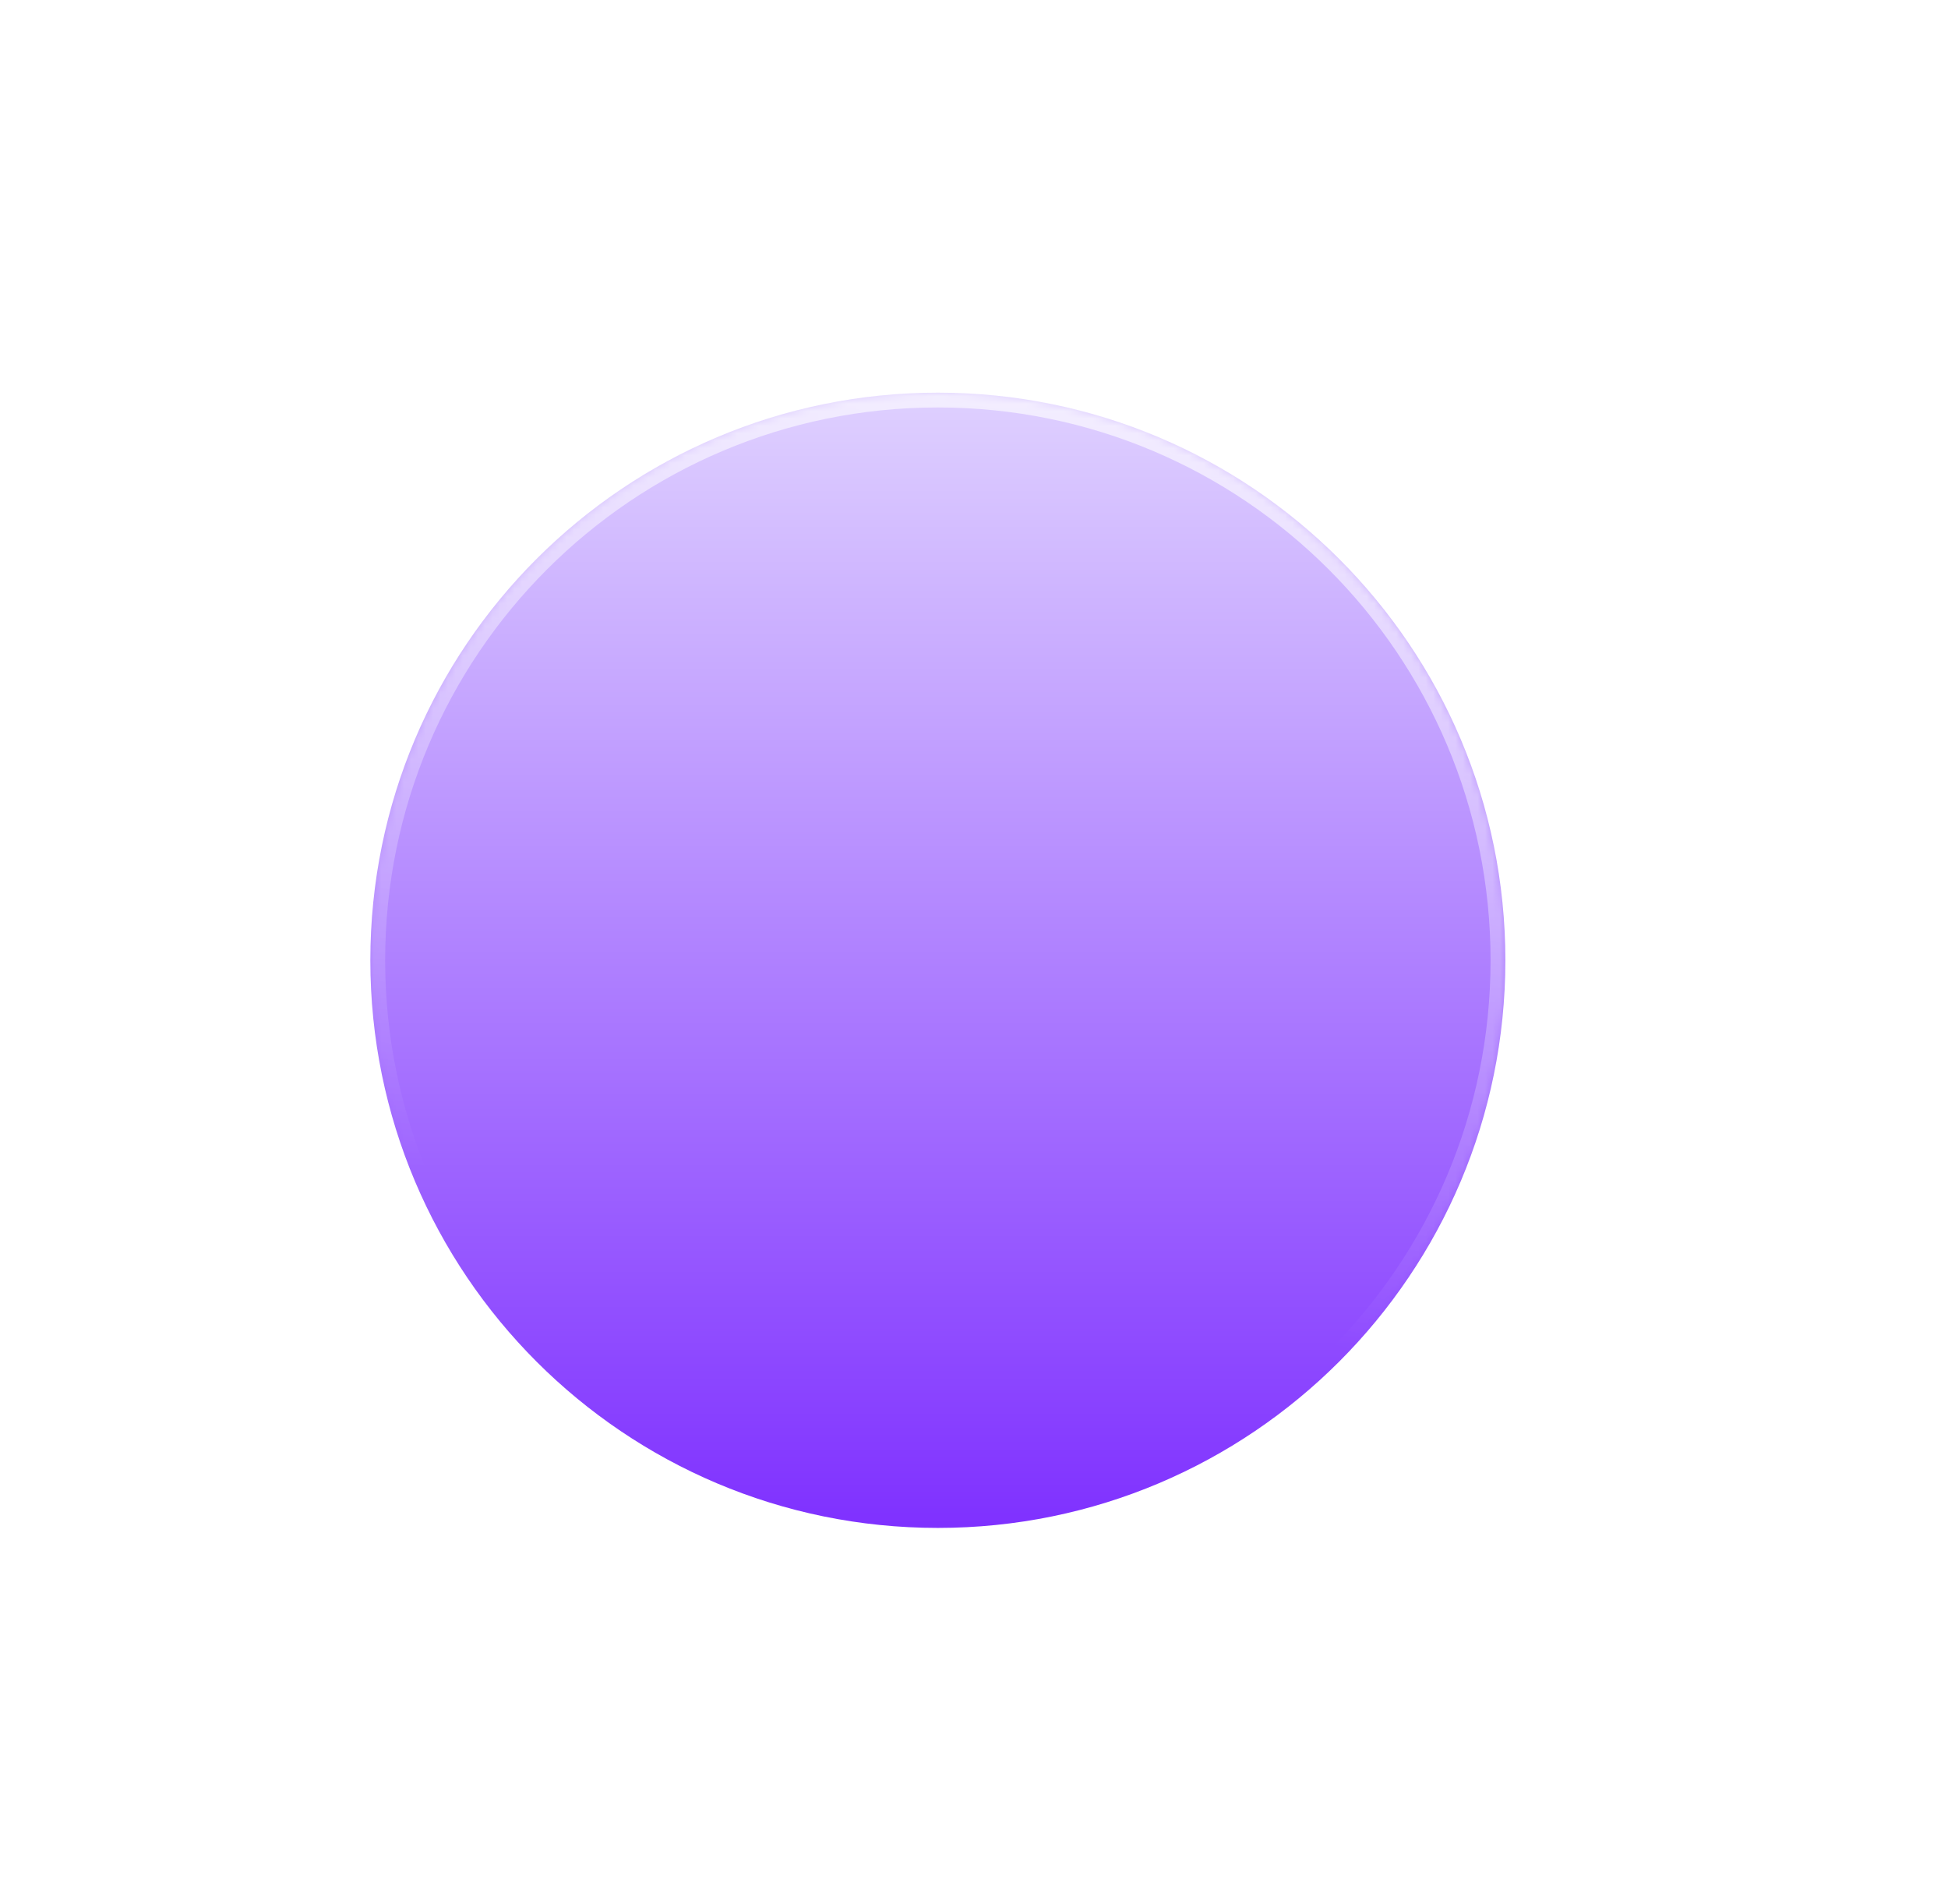 <svg width="263" height="257" viewBox="0 0 263 257" fill="none" xmlns="http://www.w3.org/2000/svg">
<g filter="url(#filter0_bdd_11_1919)">
<mask id="path-1-inside-1_11_1919" fill="white">
<path d="M224.24 114.62C224.24 156.936 189.936 191.24 147.62 191.24C105.304 191.24 71 156.936 71 114.62C71 72.304 105.304 38 147.62 38C189.936 38 224.24 72.304 224.24 114.62Z"/>
</mask>
<path d="M224.24 114.62C224.24 156.936 189.936 191.24 147.62 191.24C105.304 191.24 71 156.936 71 114.62C71 72.304 105.304 38 147.62 38C189.936 38 224.24 72.304 224.24 114.62Z" fill="url(#paint0_linear_11_1919)"/>
<path d="M222.24 114.62C222.24 155.831 188.831 189.24 147.62 189.24V193.24C191.041 193.24 226.24 158.041 226.24 114.62H222.24ZM147.62 189.24C106.409 189.24 73 155.831 73 114.62H69C69 158.041 104.199 193.24 147.62 193.24V189.24ZM73 114.62C73 73.409 106.409 40 147.62 40V36C104.199 36 69 71.199 69 114.62H73ZM147.62 40C188.831 40 222.24 73.409 222.24 114.62H226.24C226.24 71.199 191.041 36 147.62 36V40Z" fill="url(#paint1_linear_11_1919)" mask="url(#path-1-inside-1_11_1919)"/>
</g>
<defs>
<filter id="filter0_bdd_11_1919" x="0" y="0" width="262.24" height="256.24" filterUnits="userSpaceOnUse" color-interpolation-filters="sRGB">
<feFlood flood-opacity="0" result="BackgroundImageFix"/>
<feGaussianBlur in="BackgroundImageFix" stdDeviation="7"/>
<feComposite in2="SourceAlpha" operator="in" result="effect1_backgroundBlur_11_1919"/>
<feColorMatrix in="SourceAlpha" type="matrix" values="0 0 0 0 0 0 0 0 0 0 0 0 0 0 0 0 0 0 127 0" result="hardAlpha"/>
<feOffset dx="-21" dy="15"/>
<feGaussianBlur stdDeviation="25"/>
<feComposite in2="hardAlpha" operator="out"/>
<feColorMatrix type="matrix" values="0 0 0 0 0.113 0 0 0 0 0.149 0 0 0 0 0.275 0 0 0 0.25 0"/>
<feBlend mode="normal" in2="effect1_backgroundBlur_11_1919" result="effect2_dropShadow_11_1919"/>
<feColorMatrix in="SourceAlpha" type="matrix" values="0 0 0 0 0 0 0 0 0 0 0 0 0 0 0 0 0 0 127 0" result="hardAlpha"/>
<feOffset/>
<feGaussianBlur stdDeviation="19"/>
<feComposite in2="hardAlpha" operator="out"/>
<feColorMatrix type="matrix" values="0 0 0 0 0.62 0 0 0 0 0.424 0 0 0 0 1 0 0 0 0.4 0"/>
<feBlend mode="normal" in2="effect2_dropShadow_11_1919" result="effect3_dropShadow_11_1919"/>
<feBlend mode="normal" in="SourceGraphic" in2="effect3_dropShadow_11_1919" result="shape"/>
</filter>
<linearGradient id="paint0_linear_11_1919" x1="144.141" y1="39.35" x2="144.141" y2="192.59" gradientUnits="userSpaceOnUse">
<stop offset="0" stop-color="#DECFFF"/>
<stop offset="1" stop-color="#7E2FFF"/>
</linearGradient>
<linearGradient id="paint1_linear_11_1919" x1="194.342" y1="-23.792" x2="158.494" y2="158.486" gradientUnits="userSpaceOnUse">
<stop stop-color="white"/>
<stop offset="1" stop-color="white" stop-opacity="0"/>
</linearGradient>
</defs>
</svg>
